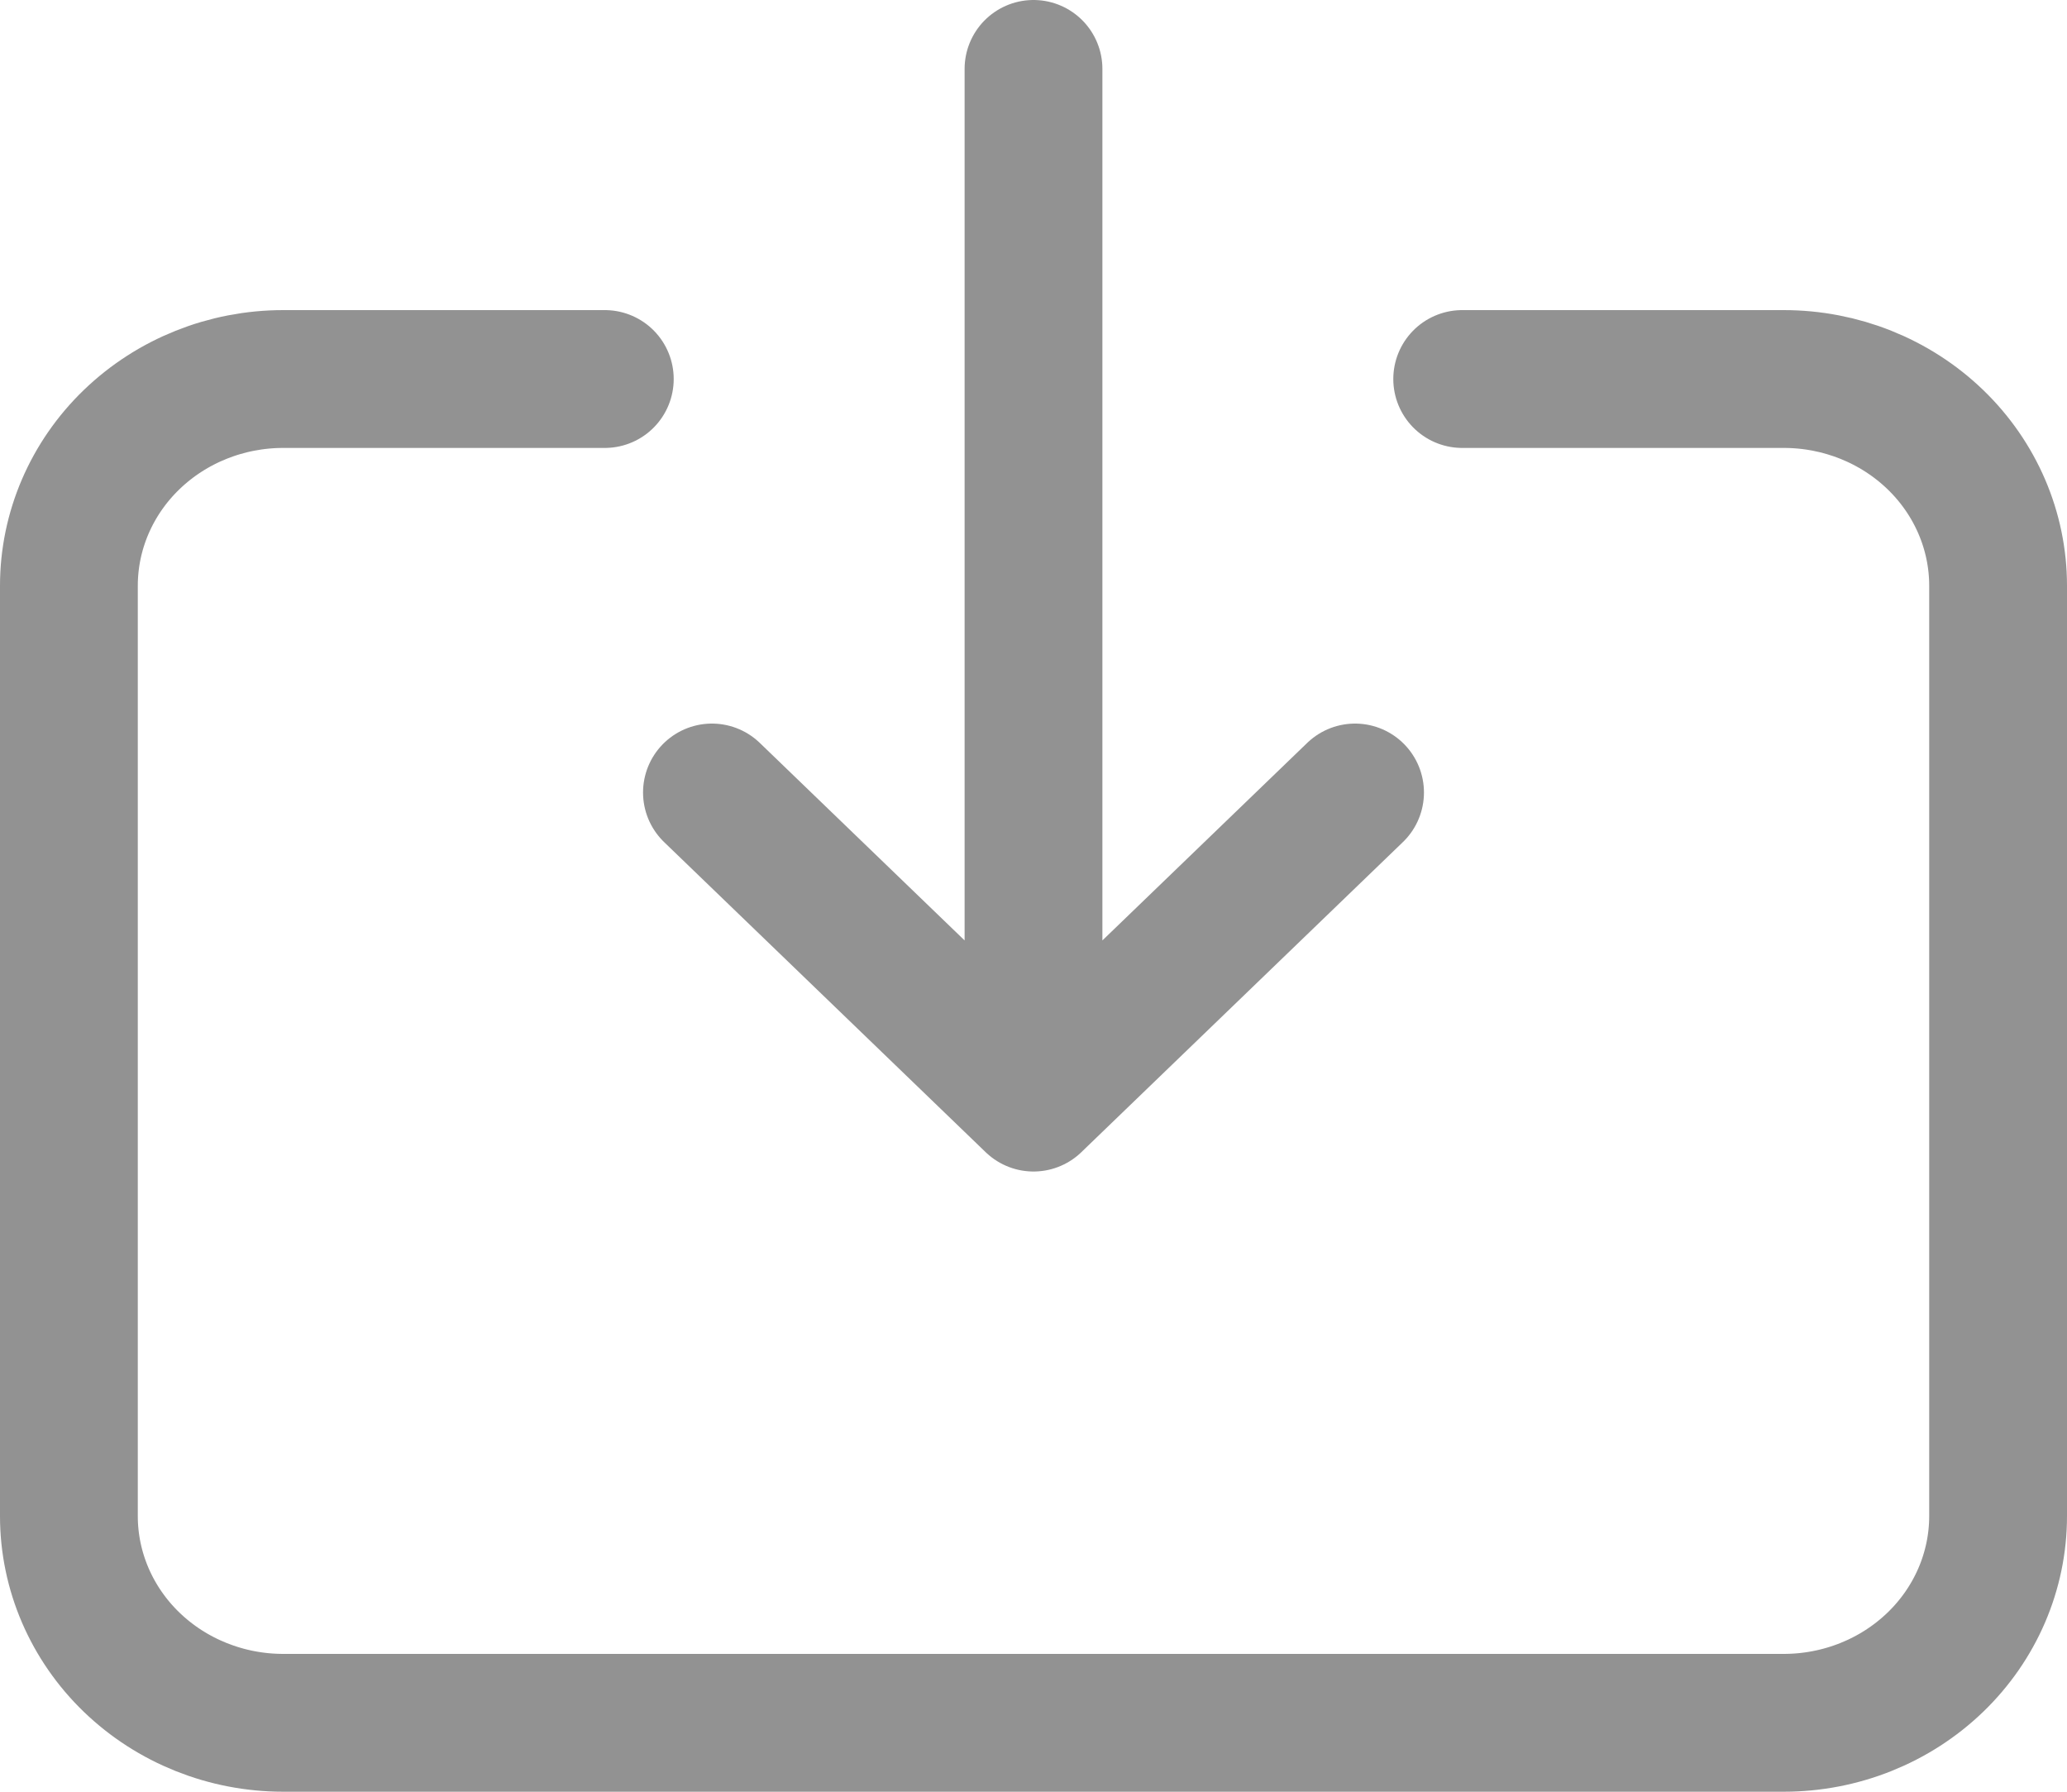 <svg width="30" height="26" viewBox="0 0 30 26" fill="none" xmlns="http://www.w3.org/2000/svg">
<path d="M8.778 5.5H4.111C3.286 5.5 2.495 5.816 1.911 6.379C1.328 6.941 1 7.704 1 8.5V22C1 22.796 1.328 23.559 1.911 24.121C2.495 24.684 3.286 25 4.111 25H25.889C26.714 25 27.505 24.684 28.089 24.121C28.672 23.559 29 22.796 29 22V8.5C29 7.704 28.672 6.941 28.089 6.379C27.505 5.816 26.714 5.5 25.889 5.5H21.222M19.667 11.5L15 16M15 16L10.333 11.5M15 16V1" stroke="#929292" stroke-width="2" stroke-linecap="round" stroke-linejoin="round"/>
</svg>
